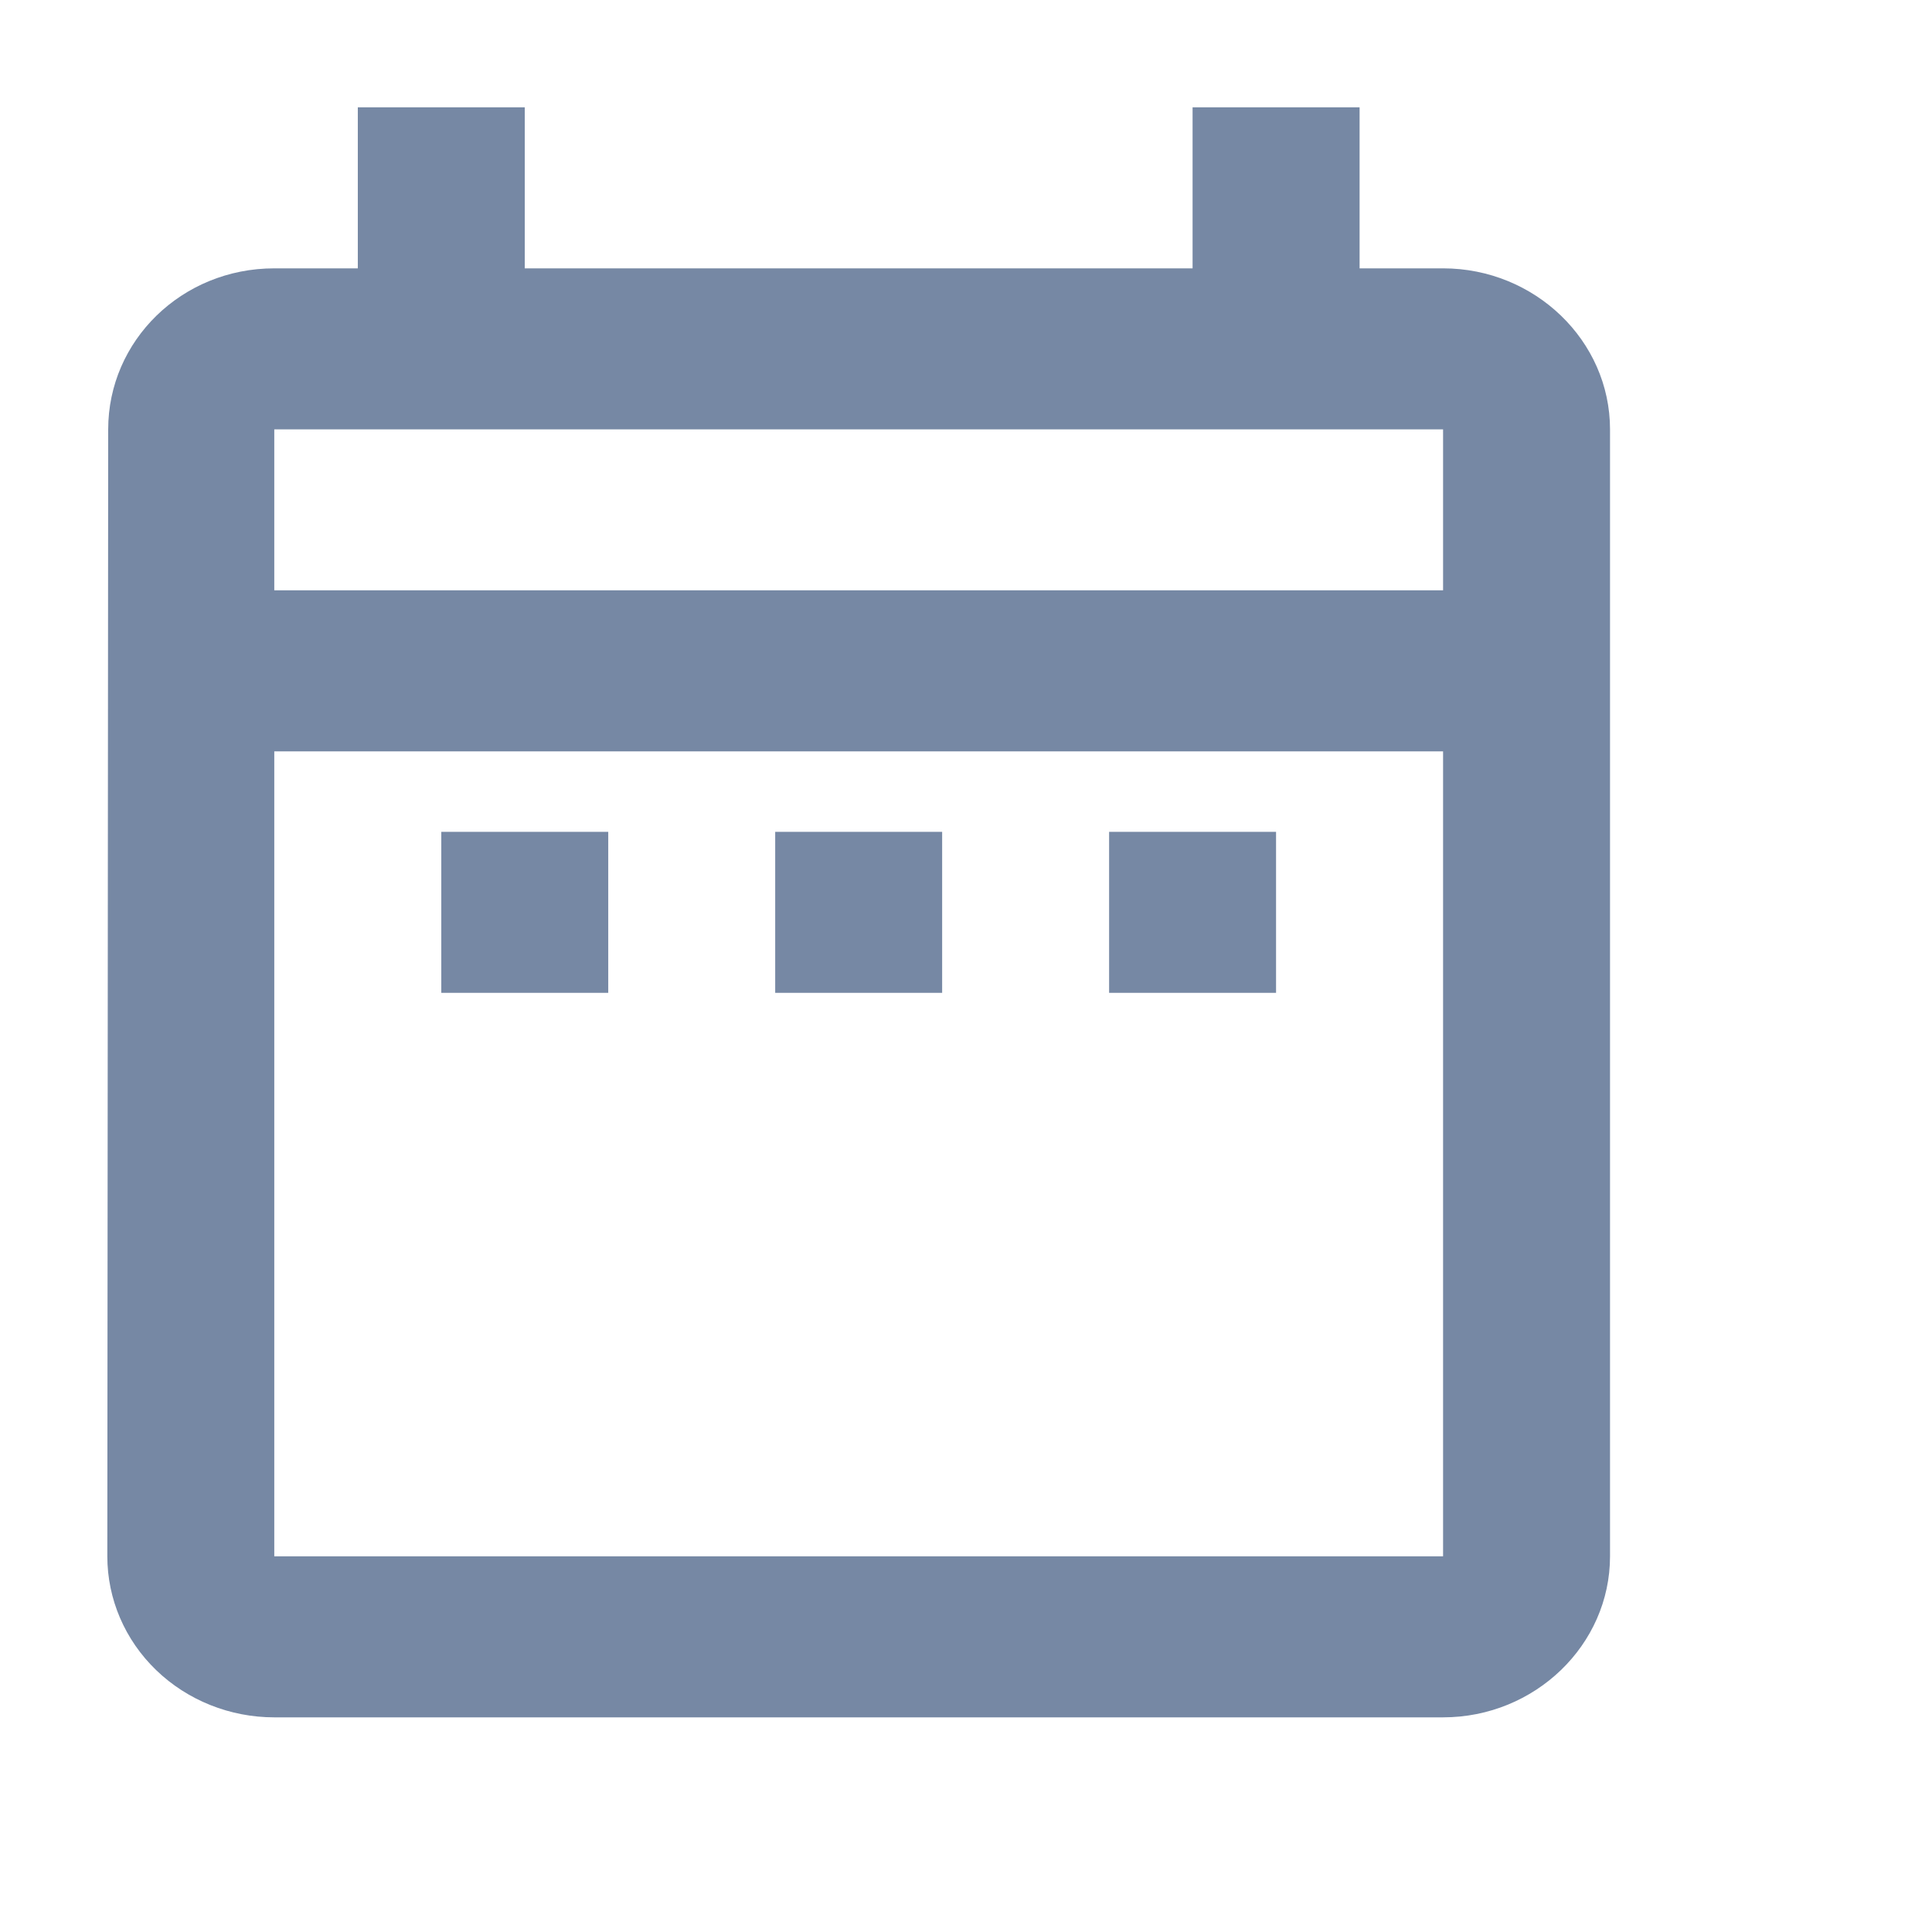 <svg width="29" height="29" viewBox="0 0 29 29" fill="none" xmlns="http://www.w3.org/2000/svg">
<path d="M6.624 12.486H9.13V14.903H6.624V12.486ZM24.167 6.445V23.361C24.167 24.691 23.039 25.778 21.661 25.778H4.117C3.453 25.778 2.815 25.523 2.345 25.07C1.875 24.617 1.611 24.002 1.611 23.361L1.624 6.445C1.624 5.115 2.727 4.028 4.117 4.028H5.371V1.611H7.877V4.028H17.901V1.611H20.408V4.028H21.661C23.039 4.028 24.167 5.115 24.167 6.445ZM4.117 8.861H21.661V6.445H4.117V8.861ZM21.661 23.361V11.278H4.117V23.361H21.661ZM16.648 14.903H19.154V12.486H16.648V14.903ZM11.636 14.903H14.142V12.486H11.636V14.903Z" fill="#7688A4"/>
</svg>
